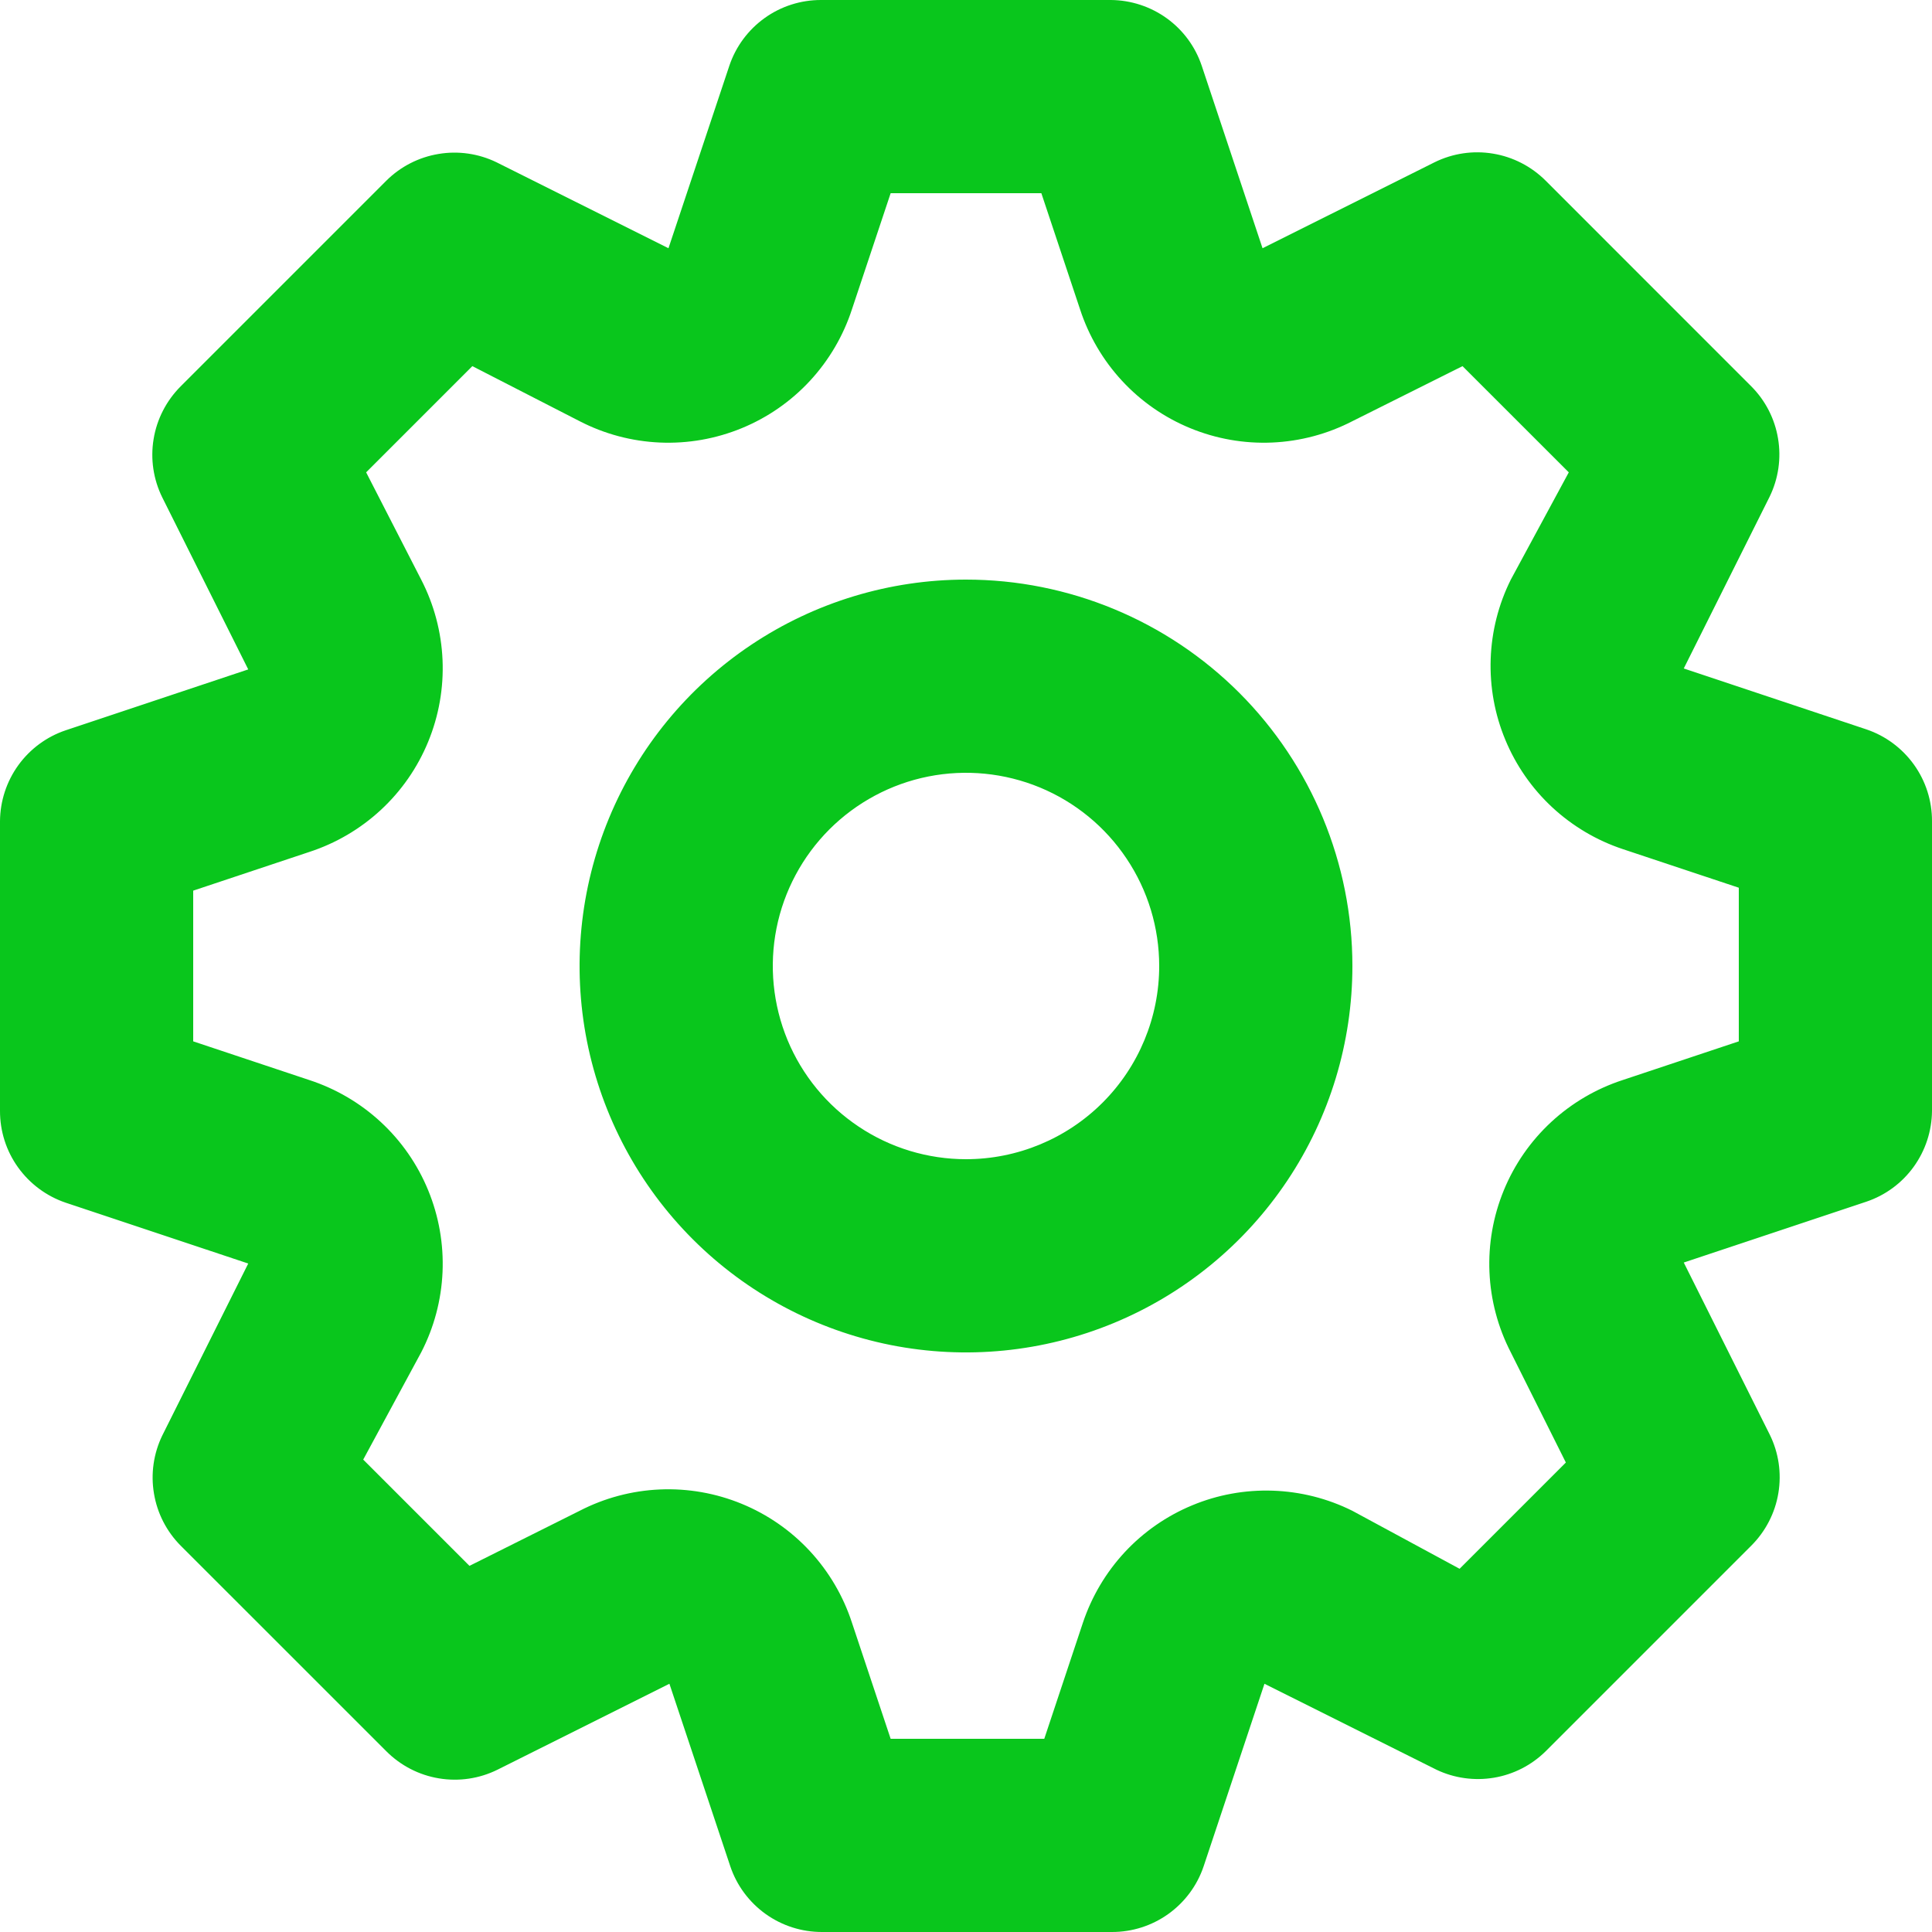 <svg width="35" height="35" viewBox="0 0 35 35" fill="none" xmlns="http://www.w3.org/2000/svg">
<path d="M33.81 13.213L30.503 12.11L32.06 8.995C32.218 8.669 32.271 8.302 32.211 7.945C32.152 7.587 31.983 7.257 31.727 7L28 3.272C27.741 3.014 27.408 2.842 27.047 2.783C26.686 2.723 26.316 2.778 25.988 2.94L22.872 4.497L21.77 1.19C21.654 0.845 21.433 0.545 21.138 0.332C20.843 0.119 20.489 0.003 20.125 5.83369e-06H14.875C14.508 -0.001 14.15 0.113 13.852 0.327C13.554 0.541 13.33 0.842 13.213 1.19L12.11 4.497L8.995 2.94C8.669 2.782 8.302 2.729 7.945 2.789C7.587 2.848 7.257 3.017 7 3.272L3.272 7C3.014 7.259 2.842 7.592 2.783 7.953C2.723 8.314 2.778 8.684 2.94 9.012L4.497 12.127L1.19 13.23C0.845 13.346 0.545 13.568 0.332 13.862C0.119 14.157 0.003 14.511 5.83369e-06 14.875V20.125C-0.001 20.492 0.113 20.85 0.327 21.148C0.541 21.446 0.842 21.67 1.19 21.788L4.497 22.89L2.94 26.005C2.782 26.331 2.729 26.698 2.789 27.055C2.848 27.413 3.017 27.743 3.272 28L7 31.727C7.259 31.986 7.592 32.158 7.953 32.217C8.314 32.277 8.684 32.222 9.012 32.06L12.127 30.503L13.23 33.81C13.347 34.158 13.571 34.459 13.869 34.673C14.168 34.887 14.526 35.001 14.893 35H20.142C20.509 35.001 20.867 34.887 21.166 34.673C21.464 34.459 21.688 34.158 21.805 33.81L22.907 30.503L26.023 32.06C26.346 32.214 26.71 32.264 27.064 32.205C27.417 32.146 27.744 31.979 28 31.727L31.727 28C31.986 27.741 32.158 27.408 32.217 27.047C32.277 26.686 32.222 26.316 32.06 25.988L30.503 22.872L33.81 21.77C34.155 21.654 34.455 21.433 34.668 21.138C34.881 20.843 34.997 20.489 35 20.125V14.875C35.001 14.508 34.887 14.15 34.673 13.852C34.459 13.554 34.158 13.33 33.81 13.213ZM31.5 18.865L29.4 19.565C28.917 19.722 28.474 19.982 28.102 20.326C27.729 20.671 27.436 21.093 27.243 21.563C27.05 22.032 26.961 22.538 26.983 23.045C27.005 23.553 27.137 24.049 27.37 24.5L28.367 26.495L26.442 28.42L24.5 27.37C24.051 27.146 23.56 27.022 23.058 27.005C22.557 26.988 22.058 27.078 21.596 27.271C21.133 27.463 20.716 27.753 20.375 28.12C20.034 28.488 19.776 28.924 19.617 29.4L18.918 31.5H16.135L15.435 29.4C15.278 28.917 15.018 28.474 14.674 28.102C14.329 27.729 13.907 27.436 13.437 27.243C12.968 27.05 12.462 26.961 11.955 26.983C11.447 27.005 10.951 27.137 10.5 27.37L8.505 28.367L6.58 26.442L7.63 24.5C7.863 24.049 7.995 23.553 8.017 23.045C8.039 22.538 7.95 22.032 7.757 21.563C7.564 21.093 7.271 20.671 6.898 20.326C6.526 19.982 6.083 19.722 5.6 19.565L3.5 18.865V16.135L5.6 15.435C6.083 15.278 6.526 15.018 6.898 14.674C7.271 14.329 7.564 13.907 7.757 13.437C7.95 12.968 8.039 12.462 8.017 11.955C7.995 11.447 7.863 10.951 7.63 10.5L6.633 8.557L8.557 6.633L10.5 7.63C10.951 7.863 11.447 7.995 11.955 8.017C12.462 8.039 12.968 7.95 13.437 7.757C13.907 7.564 14.329 7.271 14.674 6.898C15.018 6.526 15.278 6.083 15.435 5.6L16.135 3.5H18.865L19.565 5.6C19.722 6.083 19.982 6.526 20.326 6.898C20.671 7.271 21.093 7.564 21.563 7.757C22.032 7.95 22.538 8.039 23.045 8.017C23.553 7.995 24.049 7.863 24.5 7.63L26.495 6.633L28.42 8.557L27.37 10.5C27.146 10.949 27.022 11.44 27.005 11.941C26.988 12.443 27.078 12.941 27.271 13.404C27.463 13.867 27.753 14.284 28.12 14.625C28.488 14.966 28.924 15.225 29.4 15.383L31.5 16.082V18.865ZM17.5 10.5C16.116 10.5 14.762 10.911 13.611 11.68C12.46 12.449 11.563 13.542 11.033 14.821C10.503 16.1 10.364 17.508 10.634 18.866C10.905 20.224 11.571 21.471 12.55 22.45C13.529 23.429 14.777 24.095 16.134 24.366C17.492 24.636 18.9 24.497 20.179 23.967C21.458 23.437 22.551 22.54 23.32 21.389C24.09 20.238 24.5 18.884 24.5 17.5C24.5 15.643 23.762 13.863 22.45 12.55C21.137 11.238 19.357 10.5 17.5 10.5ZM17.5 21C16.808 21 16.131 20.795 15.556 20.41C14.98 20.026 14.531 19.479 14.266 18.839C14.002 18.2 13.932 17.496 14.067 16.817C14.202 16.138 14.536 15.515 15.025 15.025C15.515 14.536 16.138 14.202 16.817 14.067C17.496 13.932 18.2 14.002 18.839 14.266C19.479 14.531 20.026 14.98 20.41 15.556C20.795 16.131 21 16.808 21 17.5C21 18.428 20.631 19.319 19.975 19.975C19.319 20.631 18.428 21 17.5 21Z" fill="#09C61C"/>
</svg>
